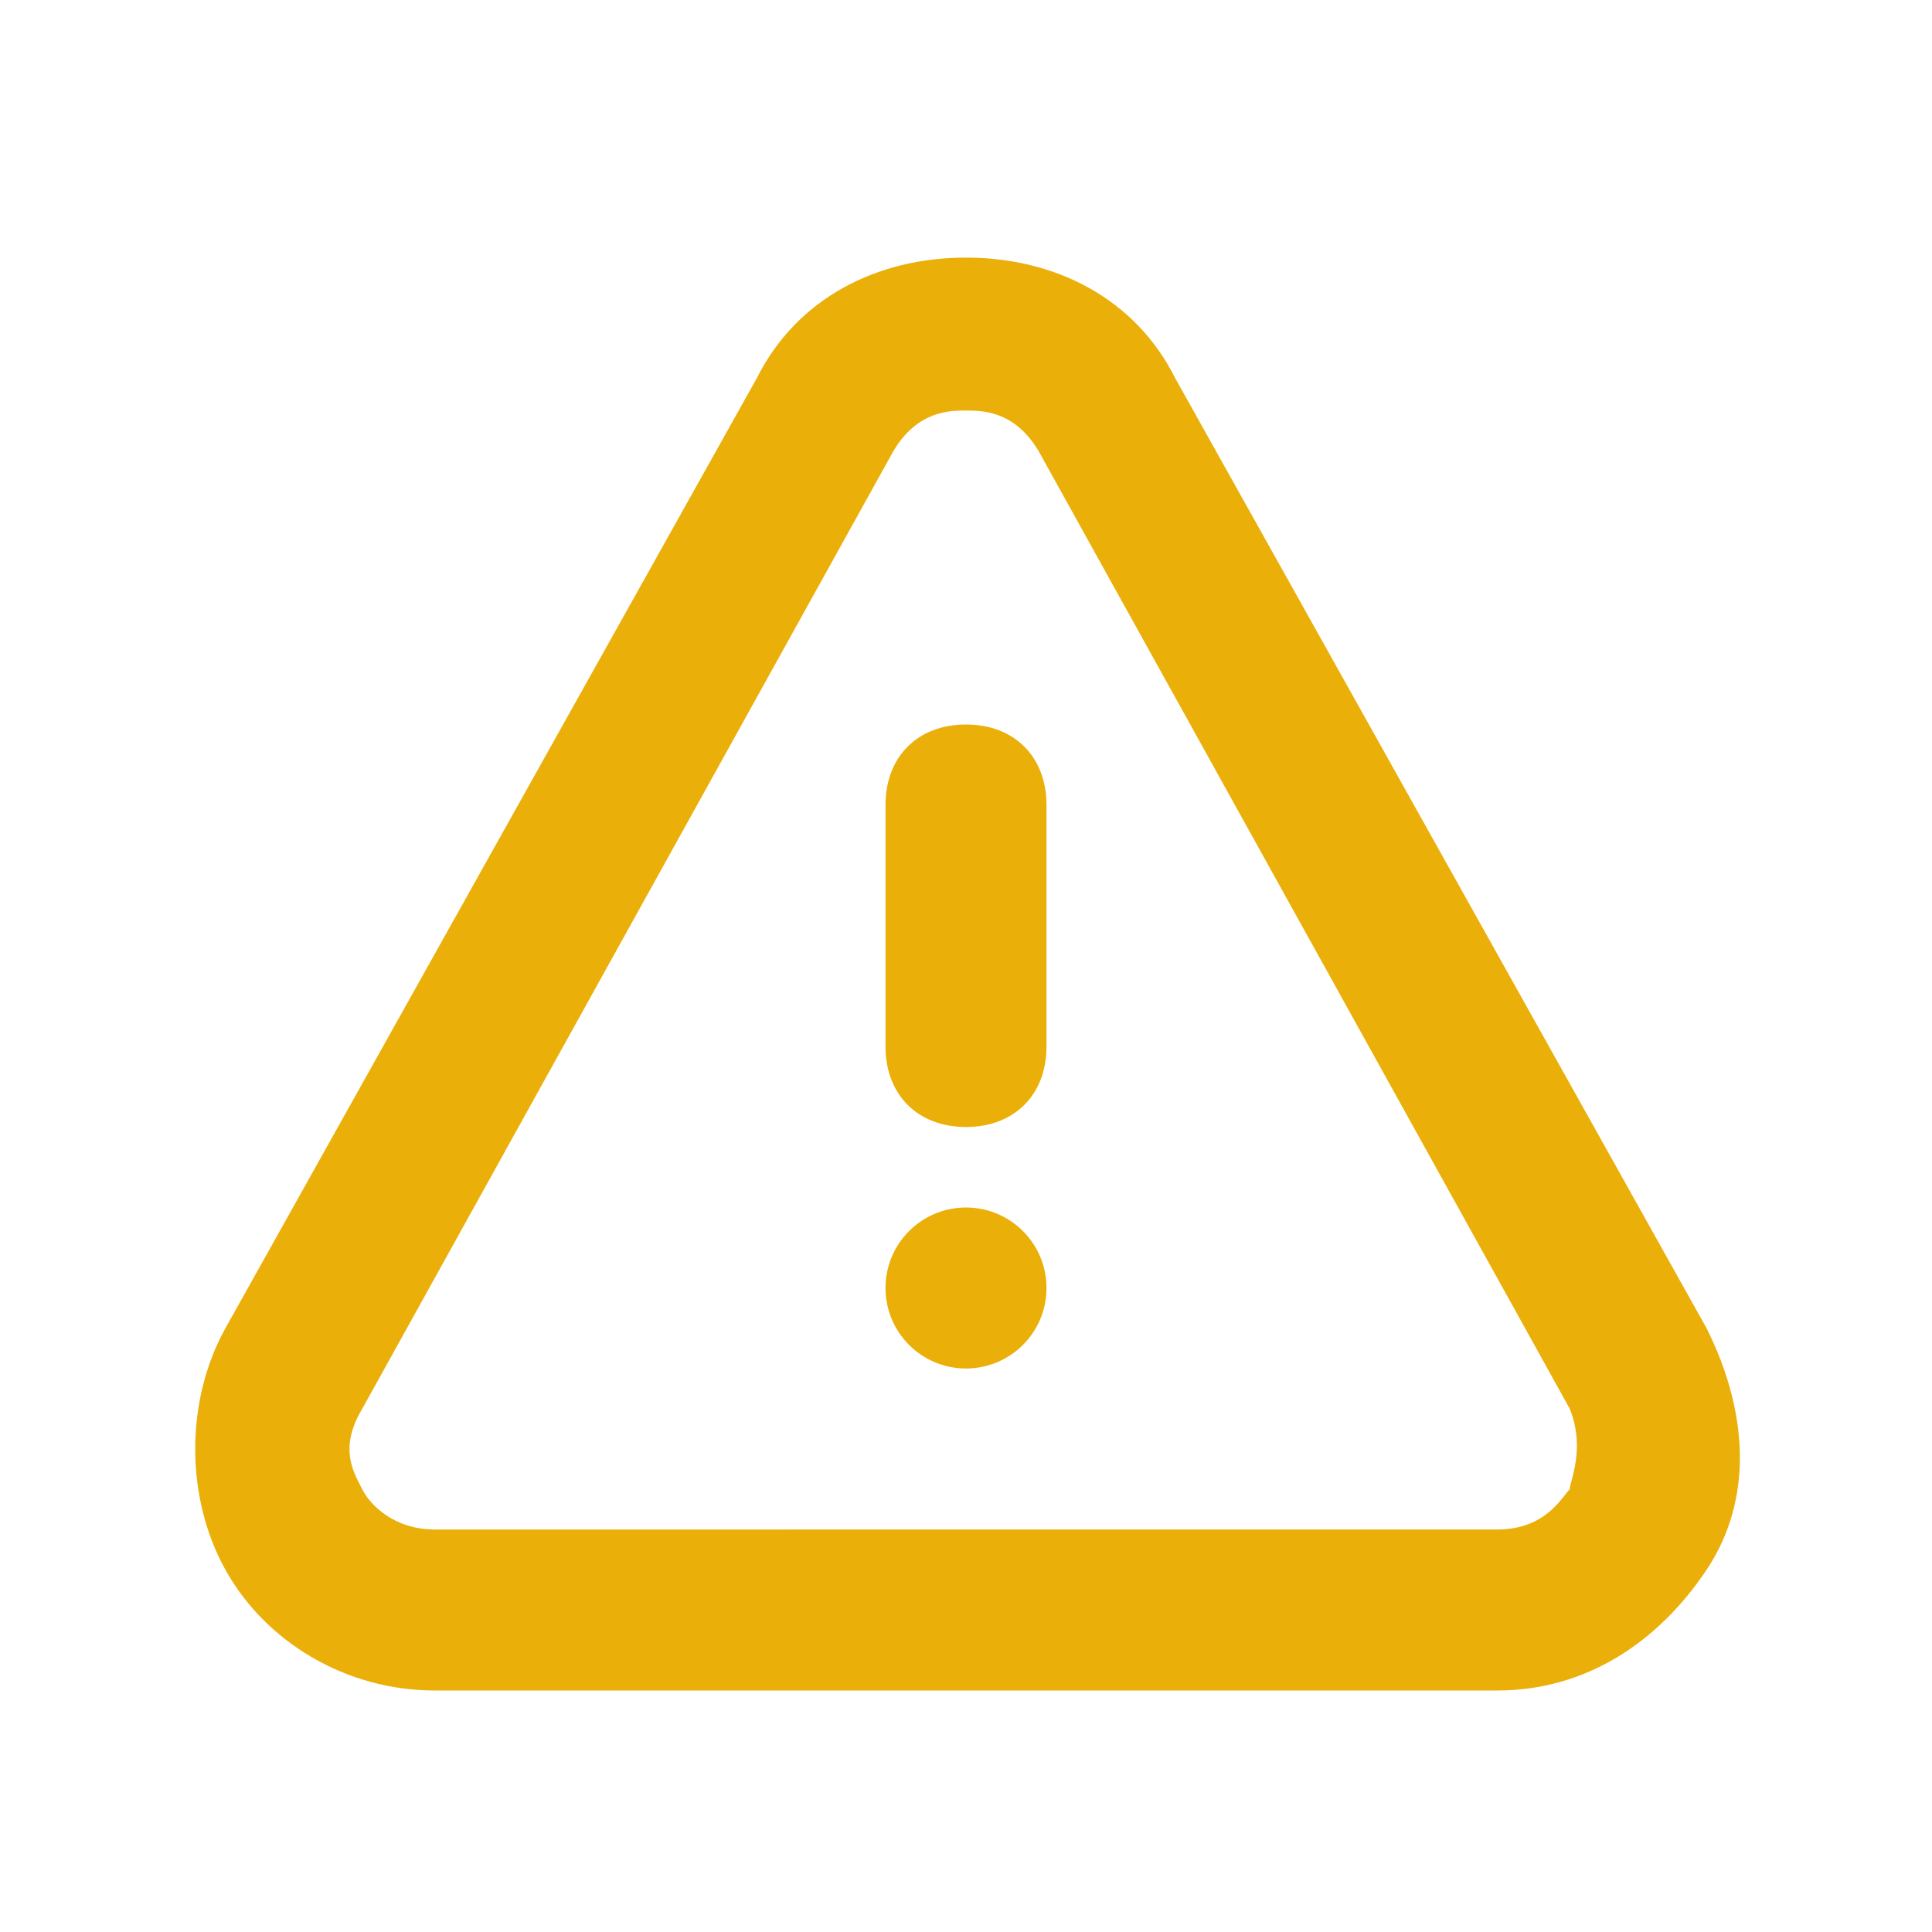 <svg viewBox="0 0 24 24" xml:space="preserve" xmlns="http://www.w3.org/2000/svg" enable-background="new 0 0 24 24"><g id="_icons"><path d="M21.2 16.5 14.6 4.7c-.5-1-1.5-1.5-2.6-1.5s-2.1.5-2.6 1.5L2.8 16.5c-.5.9-.5 2.1 0 3S4.3 21 5.4 21h13.2c1.1 0 2-.6 2.6-1.5s.5-2 0-3zm-1.7 2c-.1.1-.3.5-.9.5H5.4c-.5 0-.8-.3-.9-.5s-.3-.5 0-1l6.6-11.9c.3-.5.7-.5.9-.5s.6 0 .9.5l6.6 11.9c.2.5 0 .9 0 1z" fill="#ebaf09" class="fill-000000" style="--darkreader-inline-fill: #bc8c07;" data-darkreader-inline-fill=""></path><path d="M12 9c-.6 0-1 .4-1 1v3c0 .6.4 1 1 1s1-.4 1-1v-3c0-.6-.4-1-1-1z" fill="#ebaf09" class="fill-000000" style="--darkreader-inline-fill: #bc8c07;" data-darkreader-inline-fill=""></path><circle cx="12" cy="16" r="1" fill="#ebaf09" class="fill-000000" style="--darkreader-inline-fill: #bc8c07;" data-darkreader-inline-fill=""></circle></g></svg>